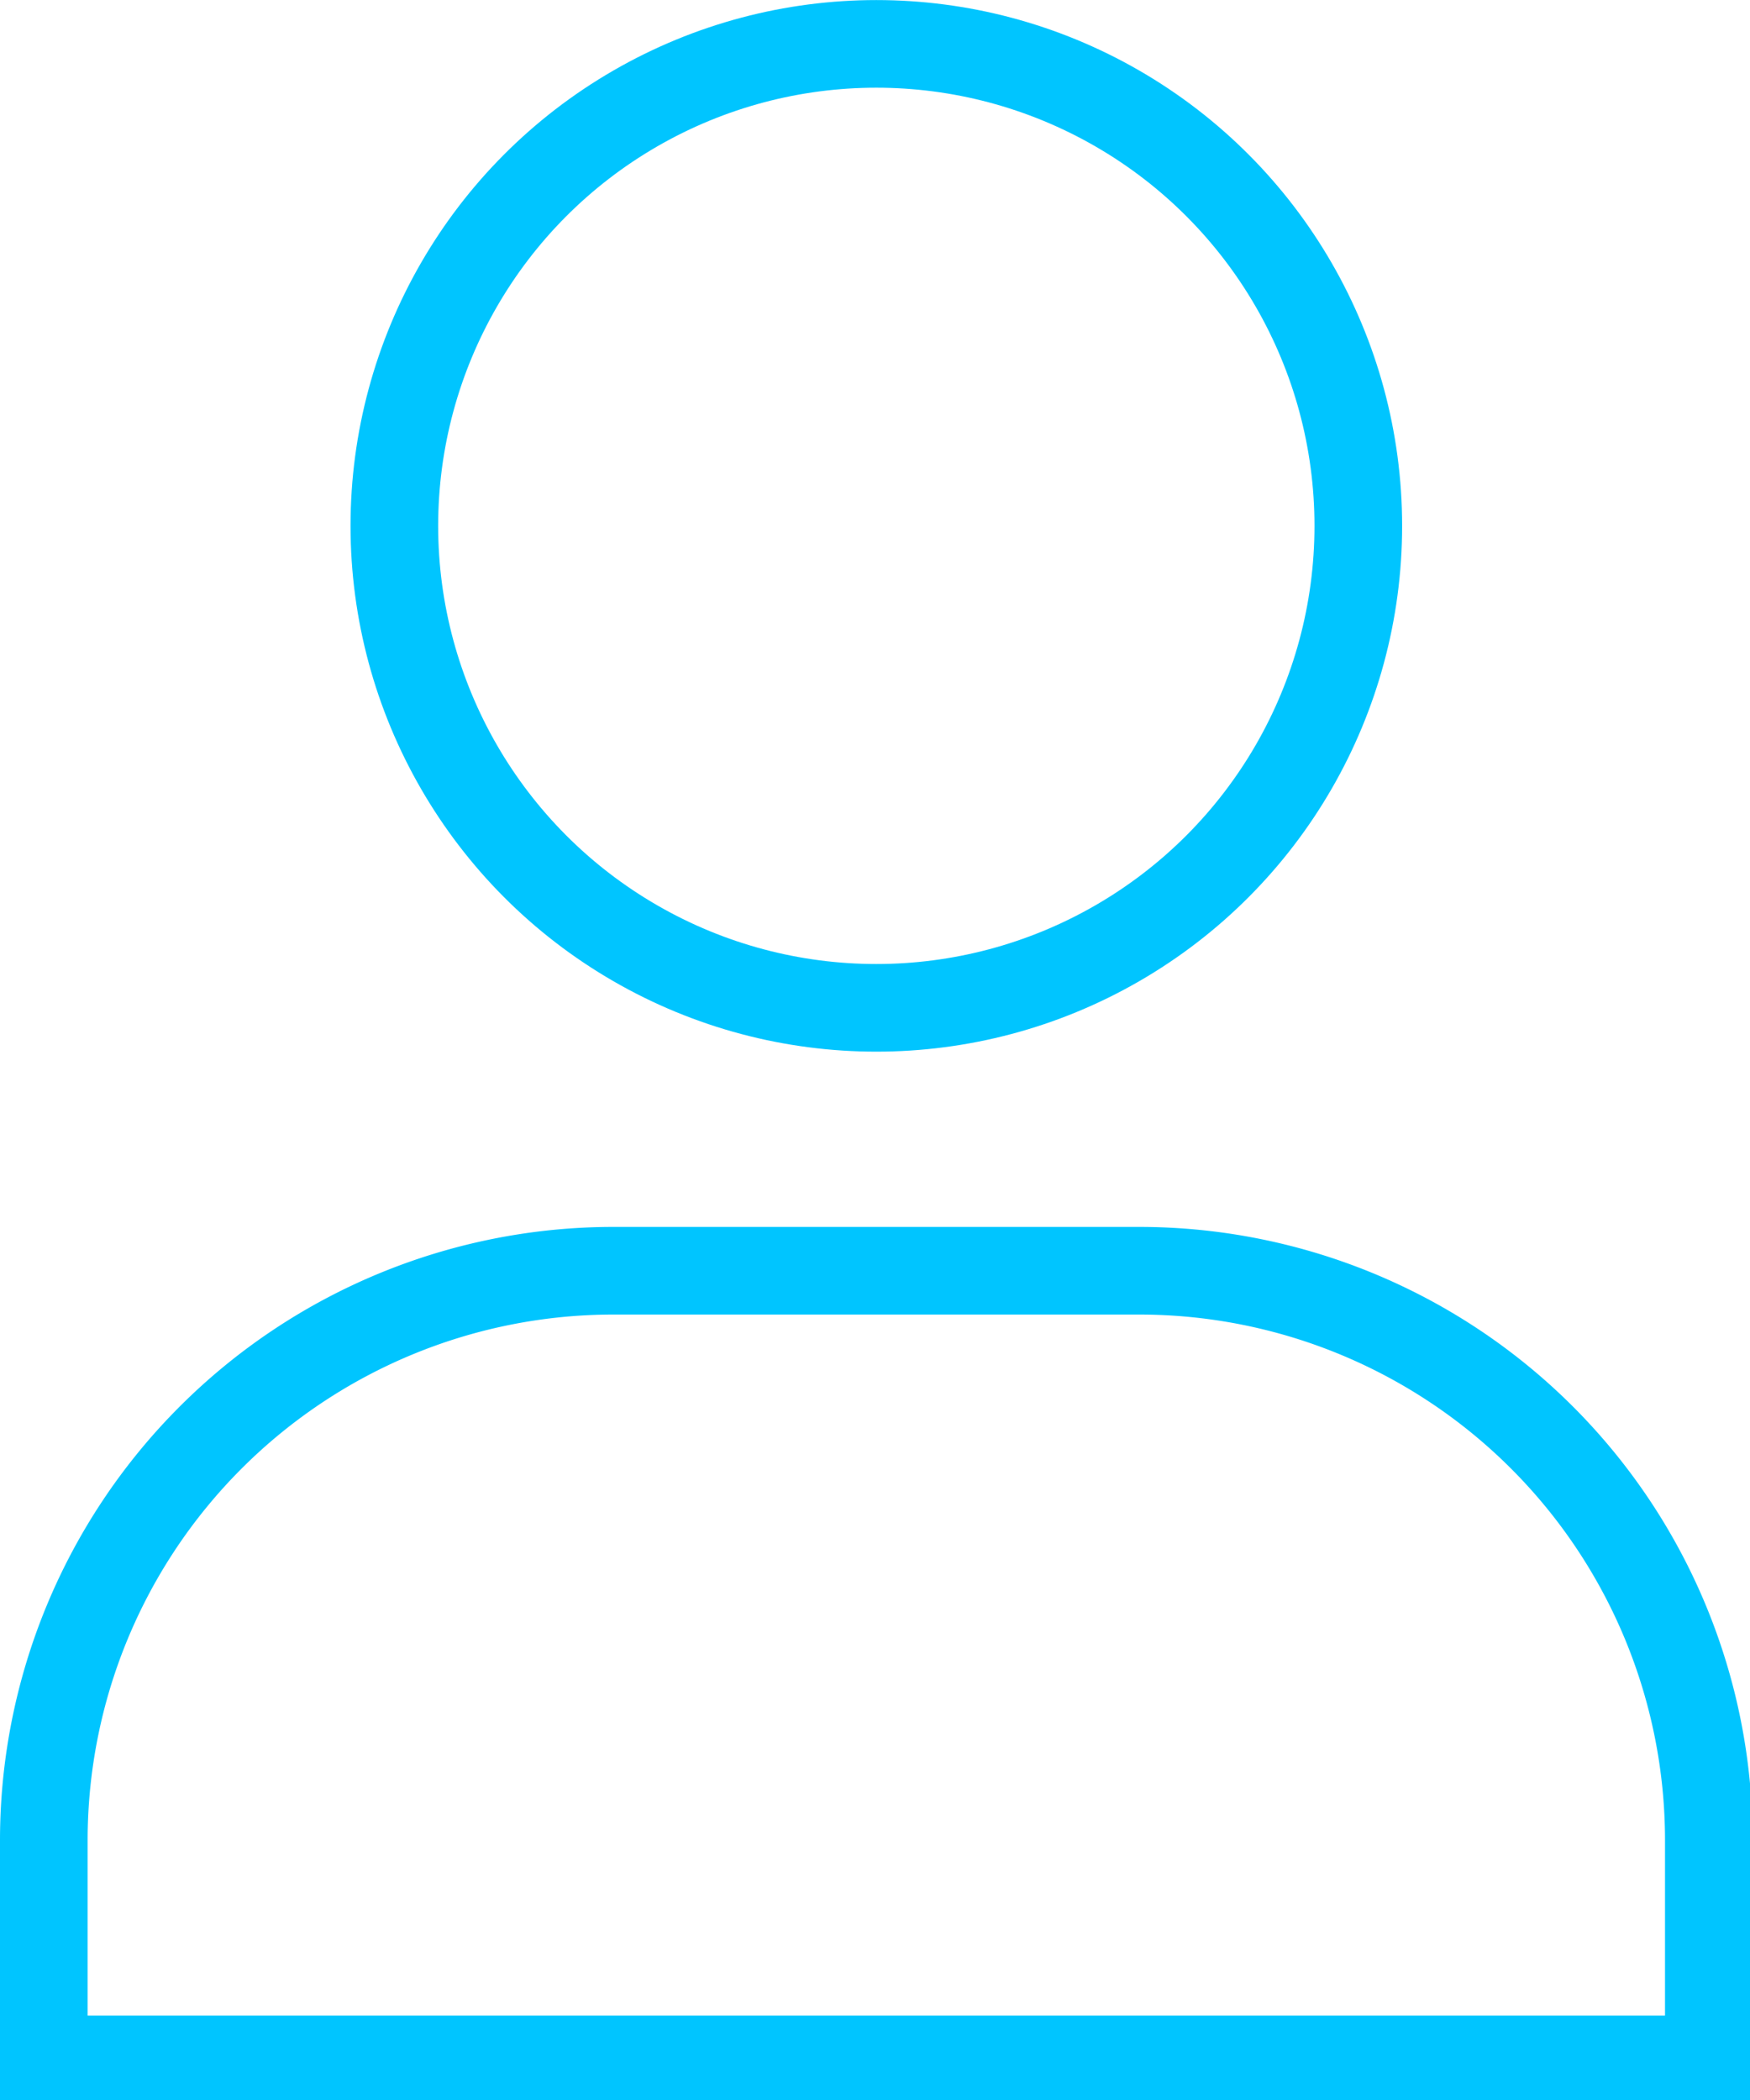 <svg xmlns="http://www.w3.org/2000/svg" viewBox="0 0 5.292 6.35" height="24" width="20">
  <g transform="matrix(.265 0 0 .265 -.53 0)" fill="none" stroke="#00c5ff">
    <path d="M2.5 21A6.5 6.5 0 019 14.5h6a6.5 6.5 0 016.5 6.5v2.5h-19z"/>
    <circle cx="12" cy="6" r="5.5"/>
  </g>
</svg>
